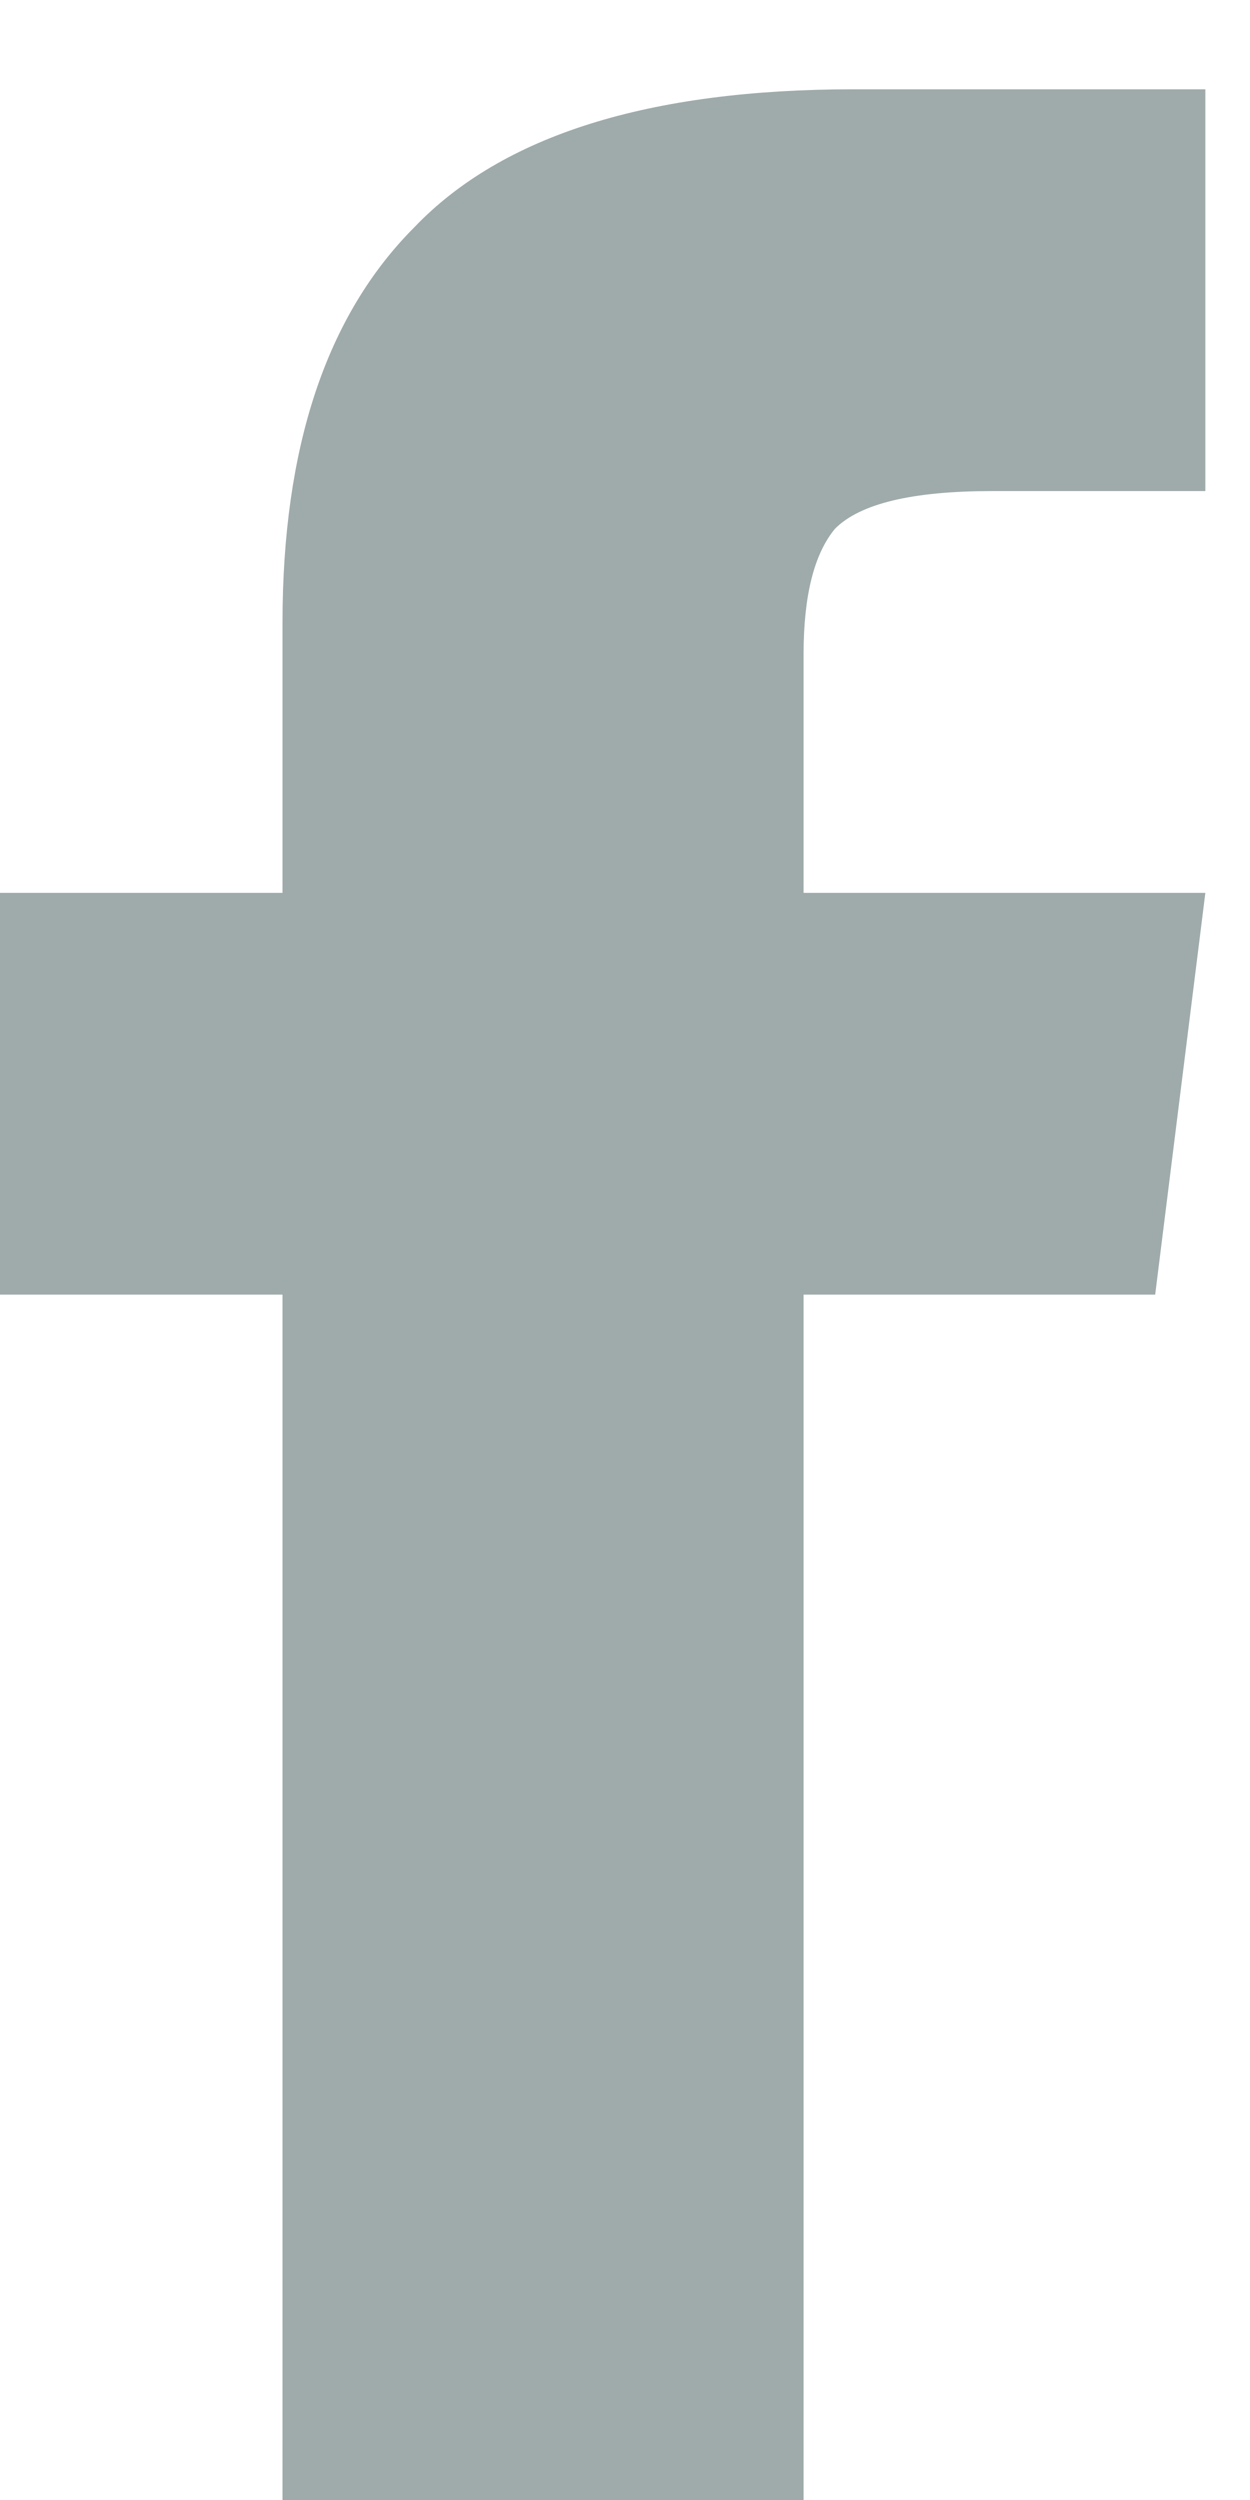 <svg width="7" height="14" viewBox="0 0 7 14" fill="none" xmlns="http://www.w3.org/2000/svg">
<path d="M4.5 5H6.75L6.469 7.25H4.5V14H1.582V7.25H0V5H1.582V3.488C1.582 2.504 1.828 1.766 2.32 1.273C2.812 0.758 3.633 0.5 4.781 0.5H6.75V2.75H5.555C5.109 2.75 4.816 2.82 4.676 2.961C4.559 3.102 4.5 3.336 4.5 3.664V5Z" fill="#9FAAAB"/>
</svg>
